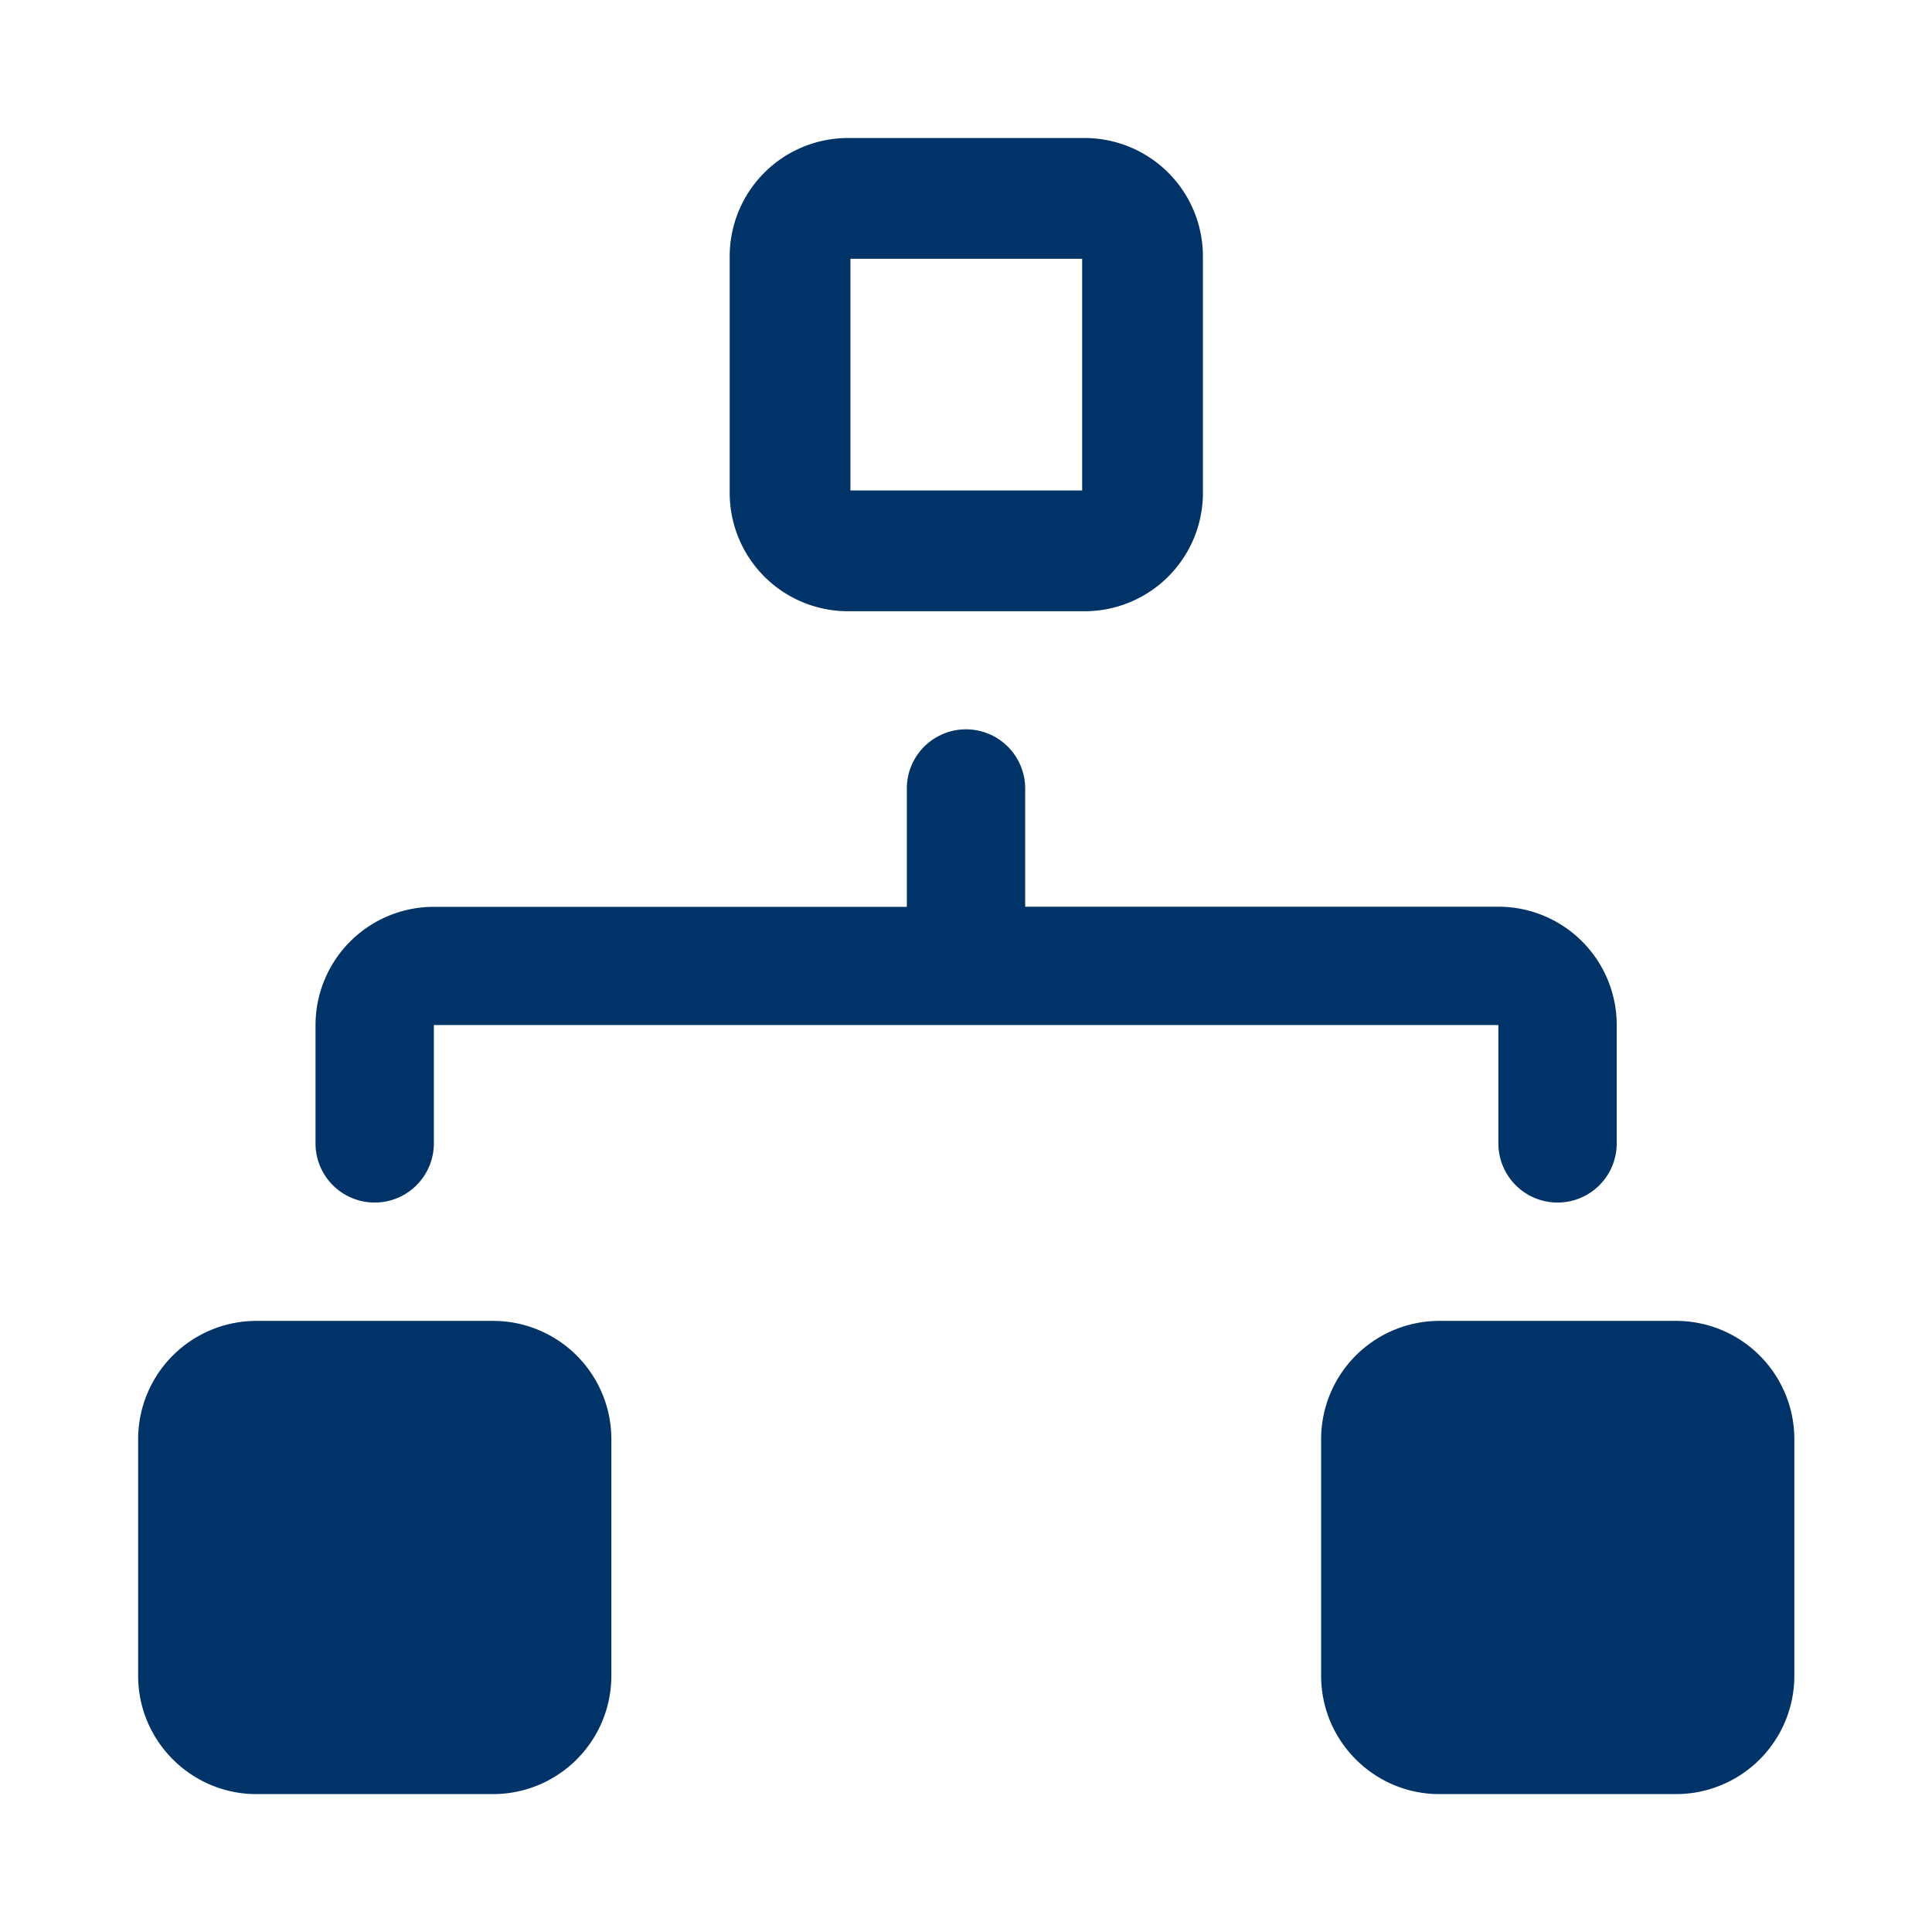 <svg width="16" height="16" viewBox="0 0 16 16" fill="none" xmlns="http://www.w3.org/2000/svg">
    <path d="M7.023 1.643h1.959a.48.48 0 0 1 .48.48v1.959a.48.48 0 0 1-.48.48h-1.96a.48.48 0 0 1-.479-.48v-1.96a.48.48 0 0 1 .48-.479z" stroke="#003468"/>
    <path d="M13.88 10.939h-1.959a.98.98 0 0 0-.98.98v1.959c0 .54.439.98.98.98h1.96a.98.98 0 0 0 .979-.98v-1.96a.98.98 0 0 0-.98-.979zM4.083 10.939H2.124a.98.98 0 0 0-.98.98v1.959c0 .54.44.98.98.98h1.96a.98.98 0 0 0 .979-.98v-1.96a.98.98 0 0 0-.98-.979zM2.613 8.49v.979a.49.49 0 0 0 .98 0v-.98h8.816v.98a.49.49 0 0 0 .98 0v-.98a.98.98 0 0 0-.98-.98H8.49V6.53a.49.49 0 1 0-.98 0v.98H3.593a.98.98 0 0 0-.98.98z" fill="#003468"/>
</svg>
